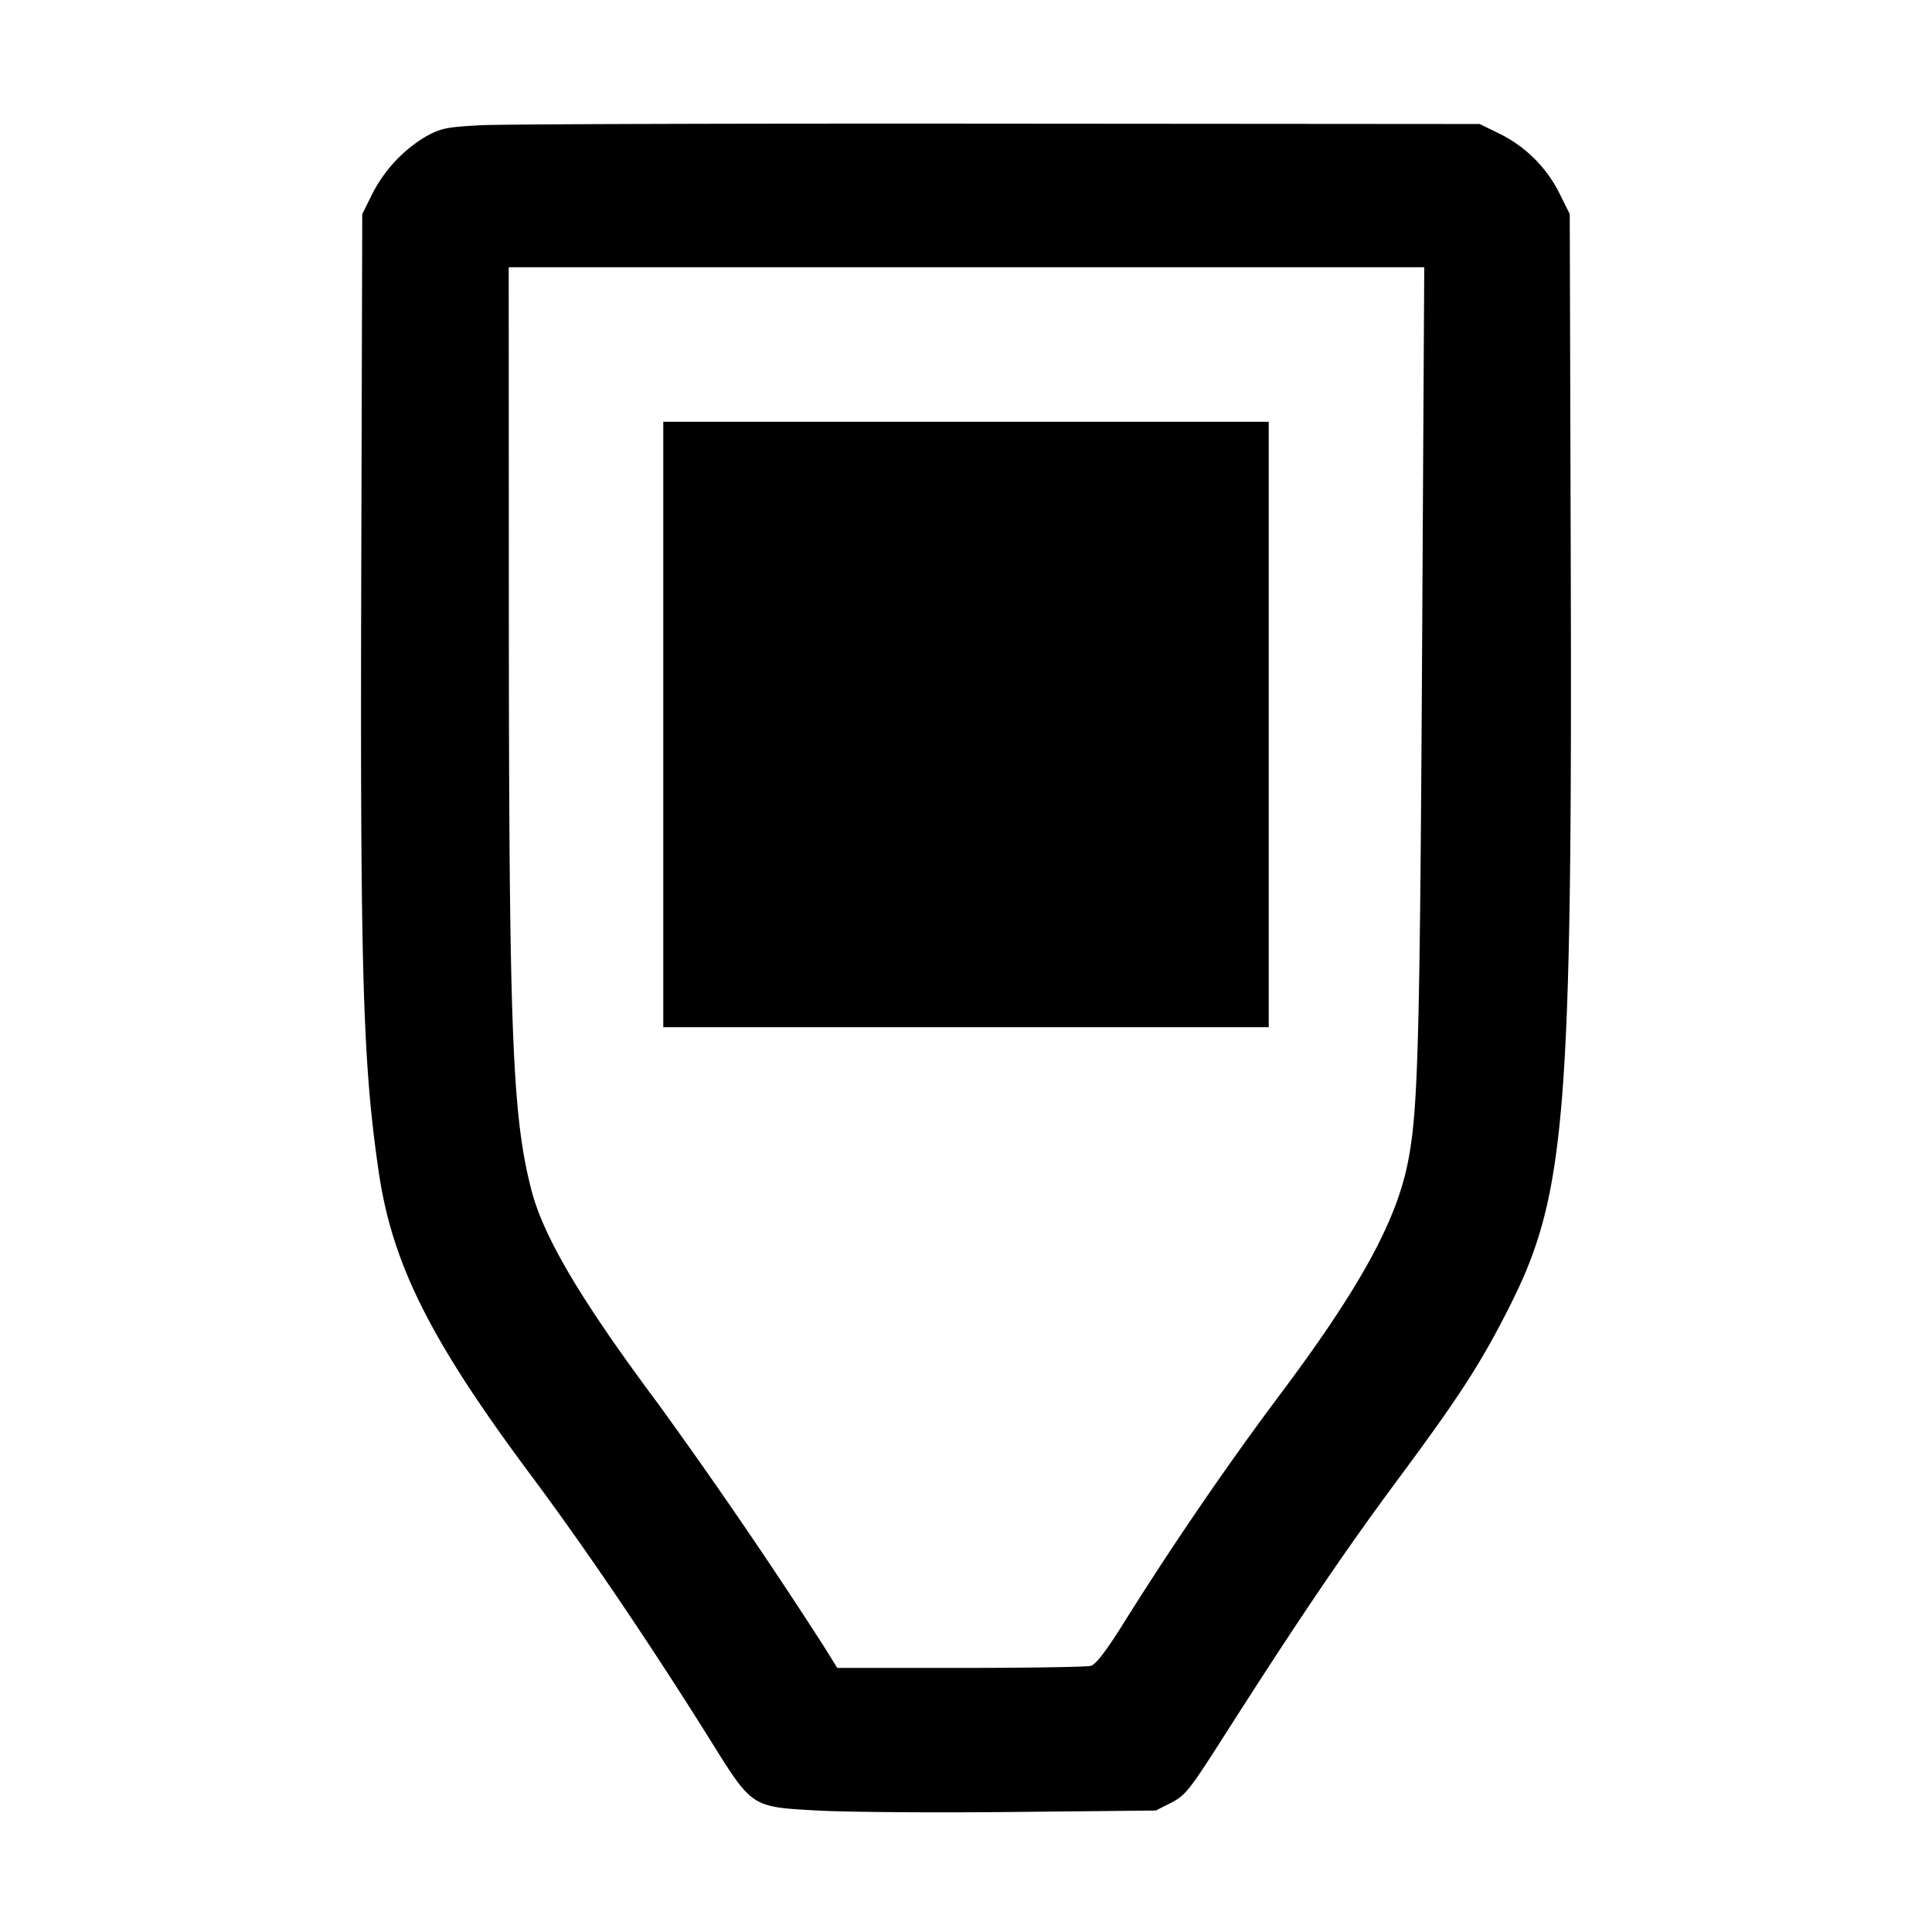 <svg viewBox="0 0 16 16" xmlns="http://www.w3.org/2000/svg"><path d="M3.987 1.037c-.289.015-.334.024-.463.095a1.176 1.176 0 0 0-.449.49L3 1.773 2.992 4.68c-.01 3.375.012 4.12.144 5.022.112.769.43 1.402 1.271 2.529.445.597.982 1.39 1.486 2.197.338.541.331.536.877.566.229.013.953.019 1.61.012l1.192-.012.128-.065c.115-.059.154-.108.423-.53.626-.981 1.013-1.553 1.448-2.139.511-.689.689-.963.923-1.425.475-.935.528-1.579.514-6.275L13 1.773l-.075-.151a1.1 1.1 0 0 0-.493-.508l-.178-.087-3.973-.003c-2.186-.002-4.118.004-4.294.013m7.79 4.383c-.019 3.285-.034 3.801-.121 4.223-.101.49-.409 1.045-1.065 1.919-.424.566-.88 1.232-1.278 1.868-.149.239-.238.355-.279.366-.033.009-.519.017-1.08.017h-1.02l-.112-.18a43.914 43.914 0 0 0-1.372-2.008c-.641-.86-.951-1.383-1.051-1.777-.158-.615-.184-1.313-.185-4.841l-.001-2.794h7.582l-.018 3.207M5.493 6v2.507h5.014V3.493H5.493V6" fill-rule="evenodd"/></svg>